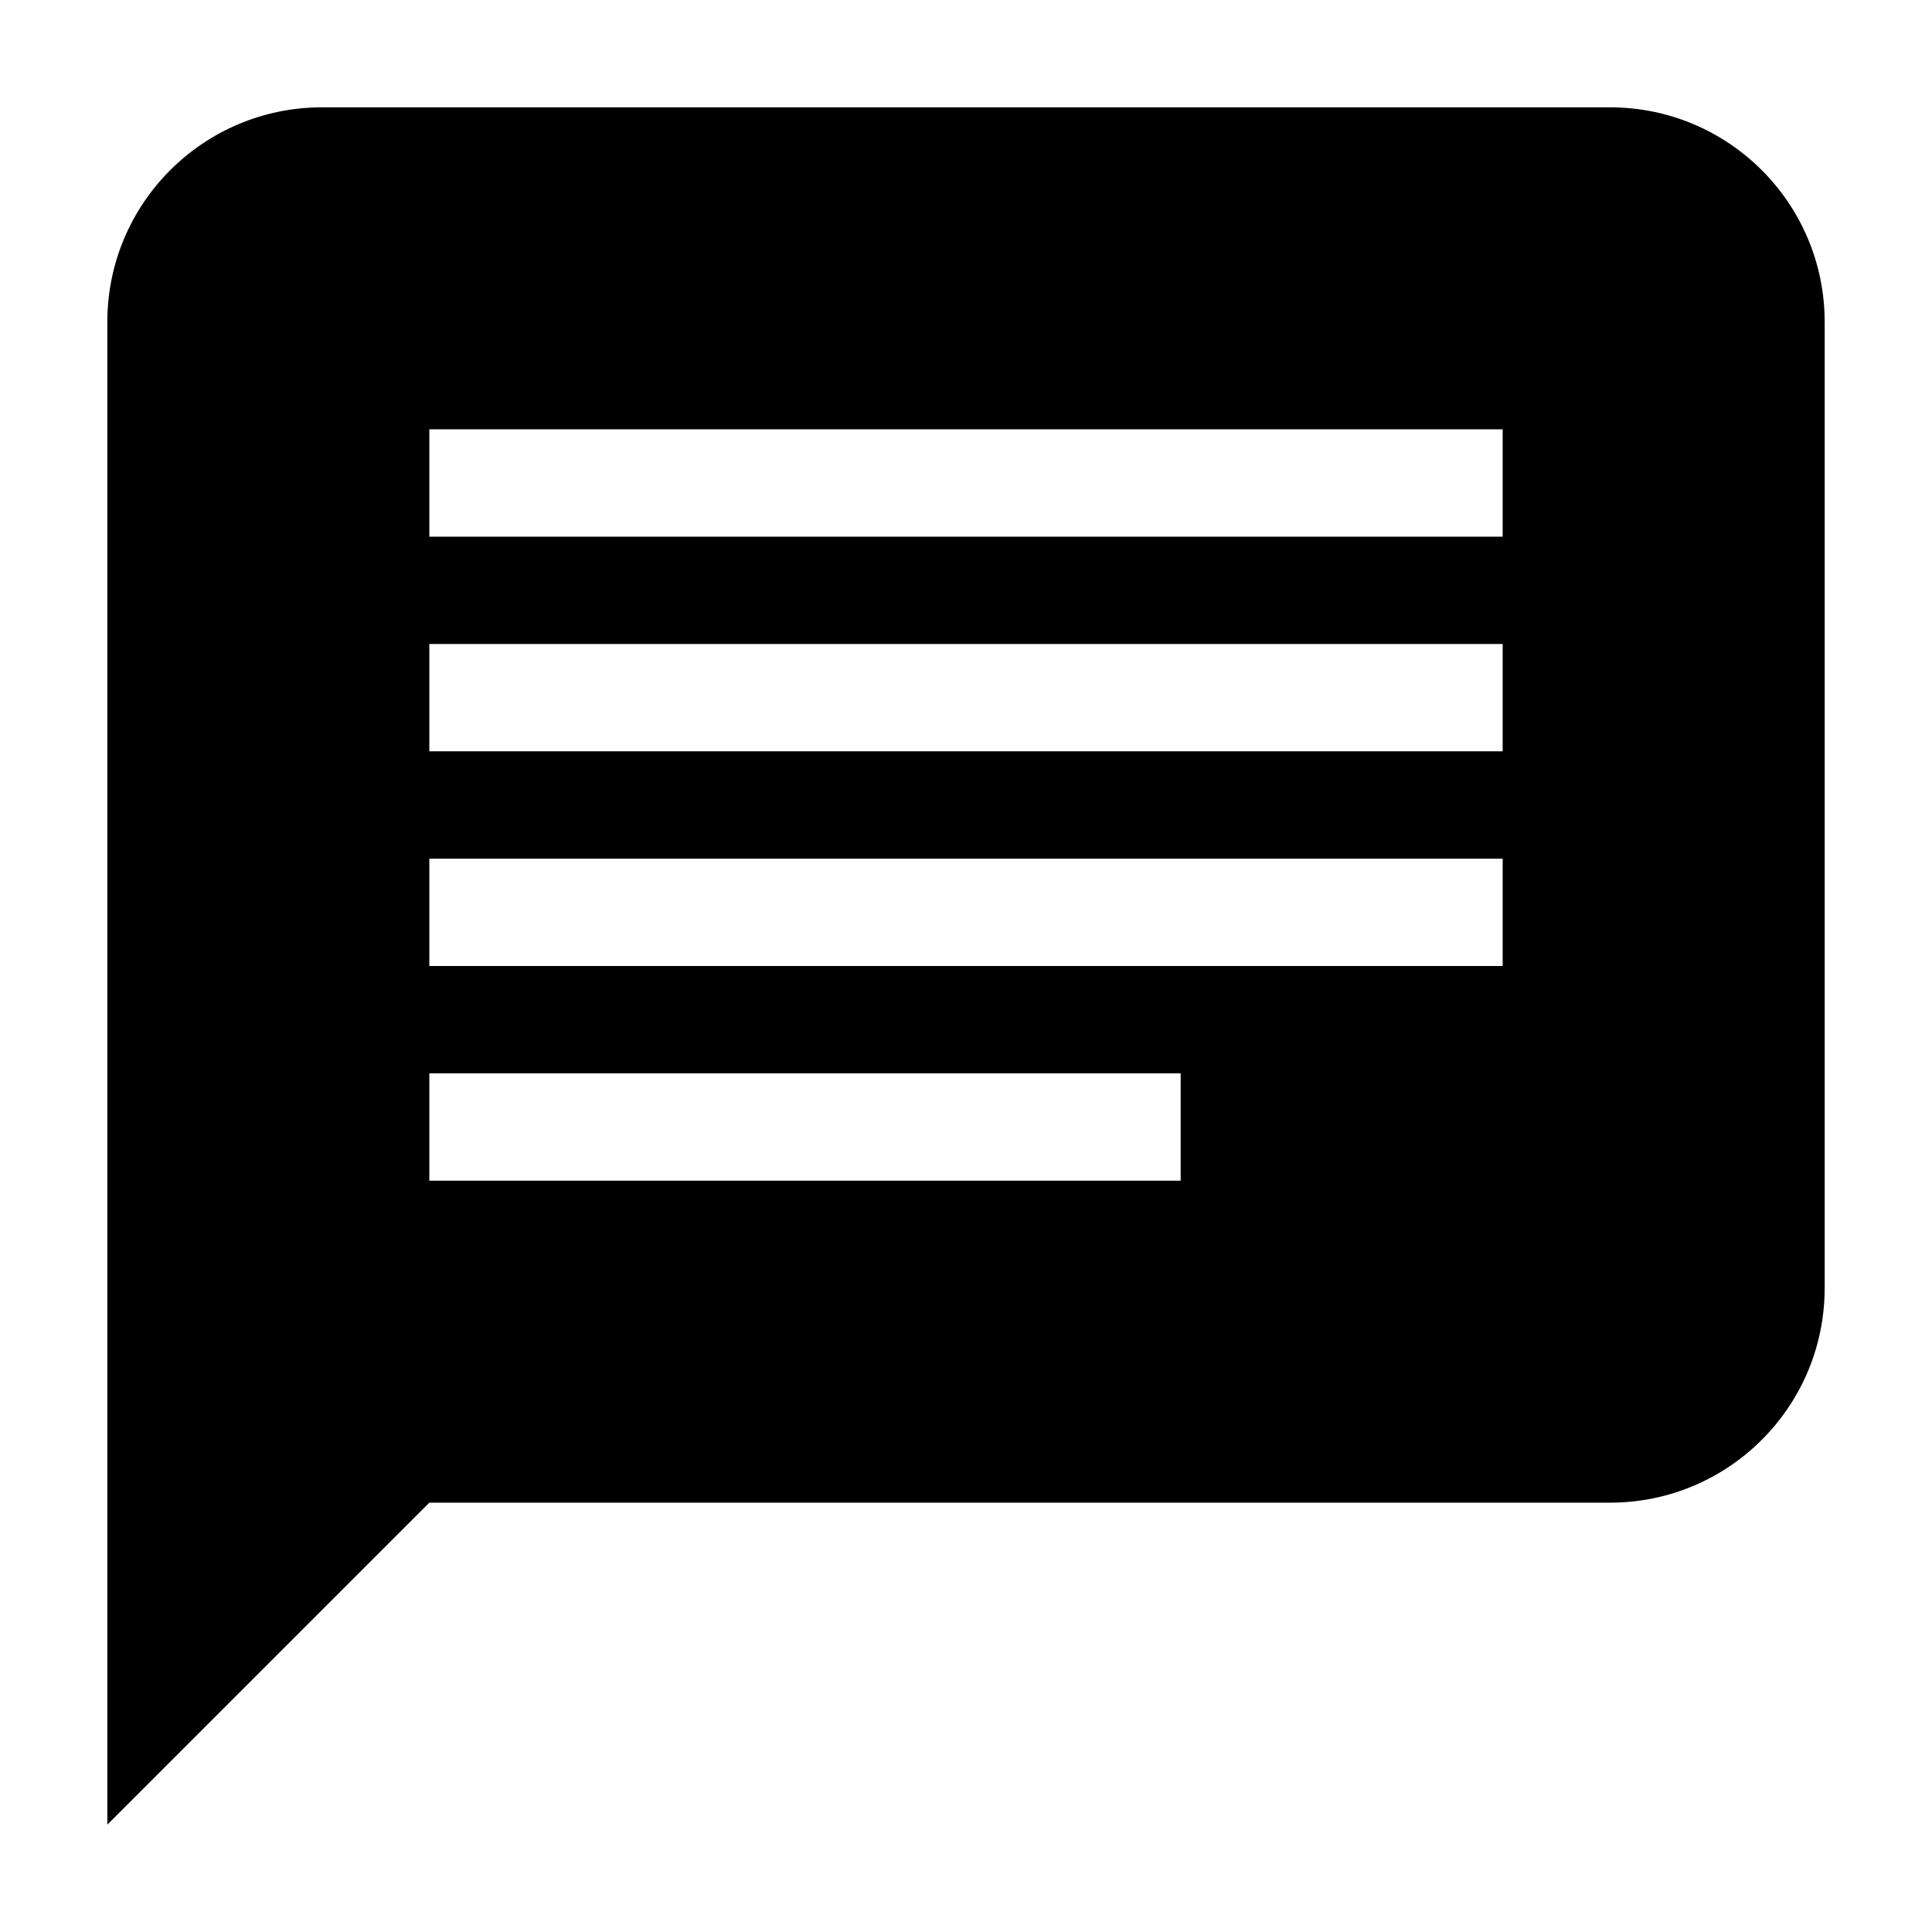 <svg width="18" height="18" viewBox="0 0 18 18" fill="none" xmlns="http://www.w3.org/2000/svg">
<g id="Icon/Message">
<path id="Message" fill-rule="evenodd" clip-rule="evenodd" d="M4 14L1 17V3C1 1.895 1.895 1 3 1H15C16.105 1 17 1.895 17 3V12C17 13.105 16.105 14 15 14H4ZM4 6H14V7H4V6ZM14 4H4V5H14V4ZM4 8H14V9H4V8ZM11 10H4V11H11V10Z" fill="black"/>
</g>
</svg>
